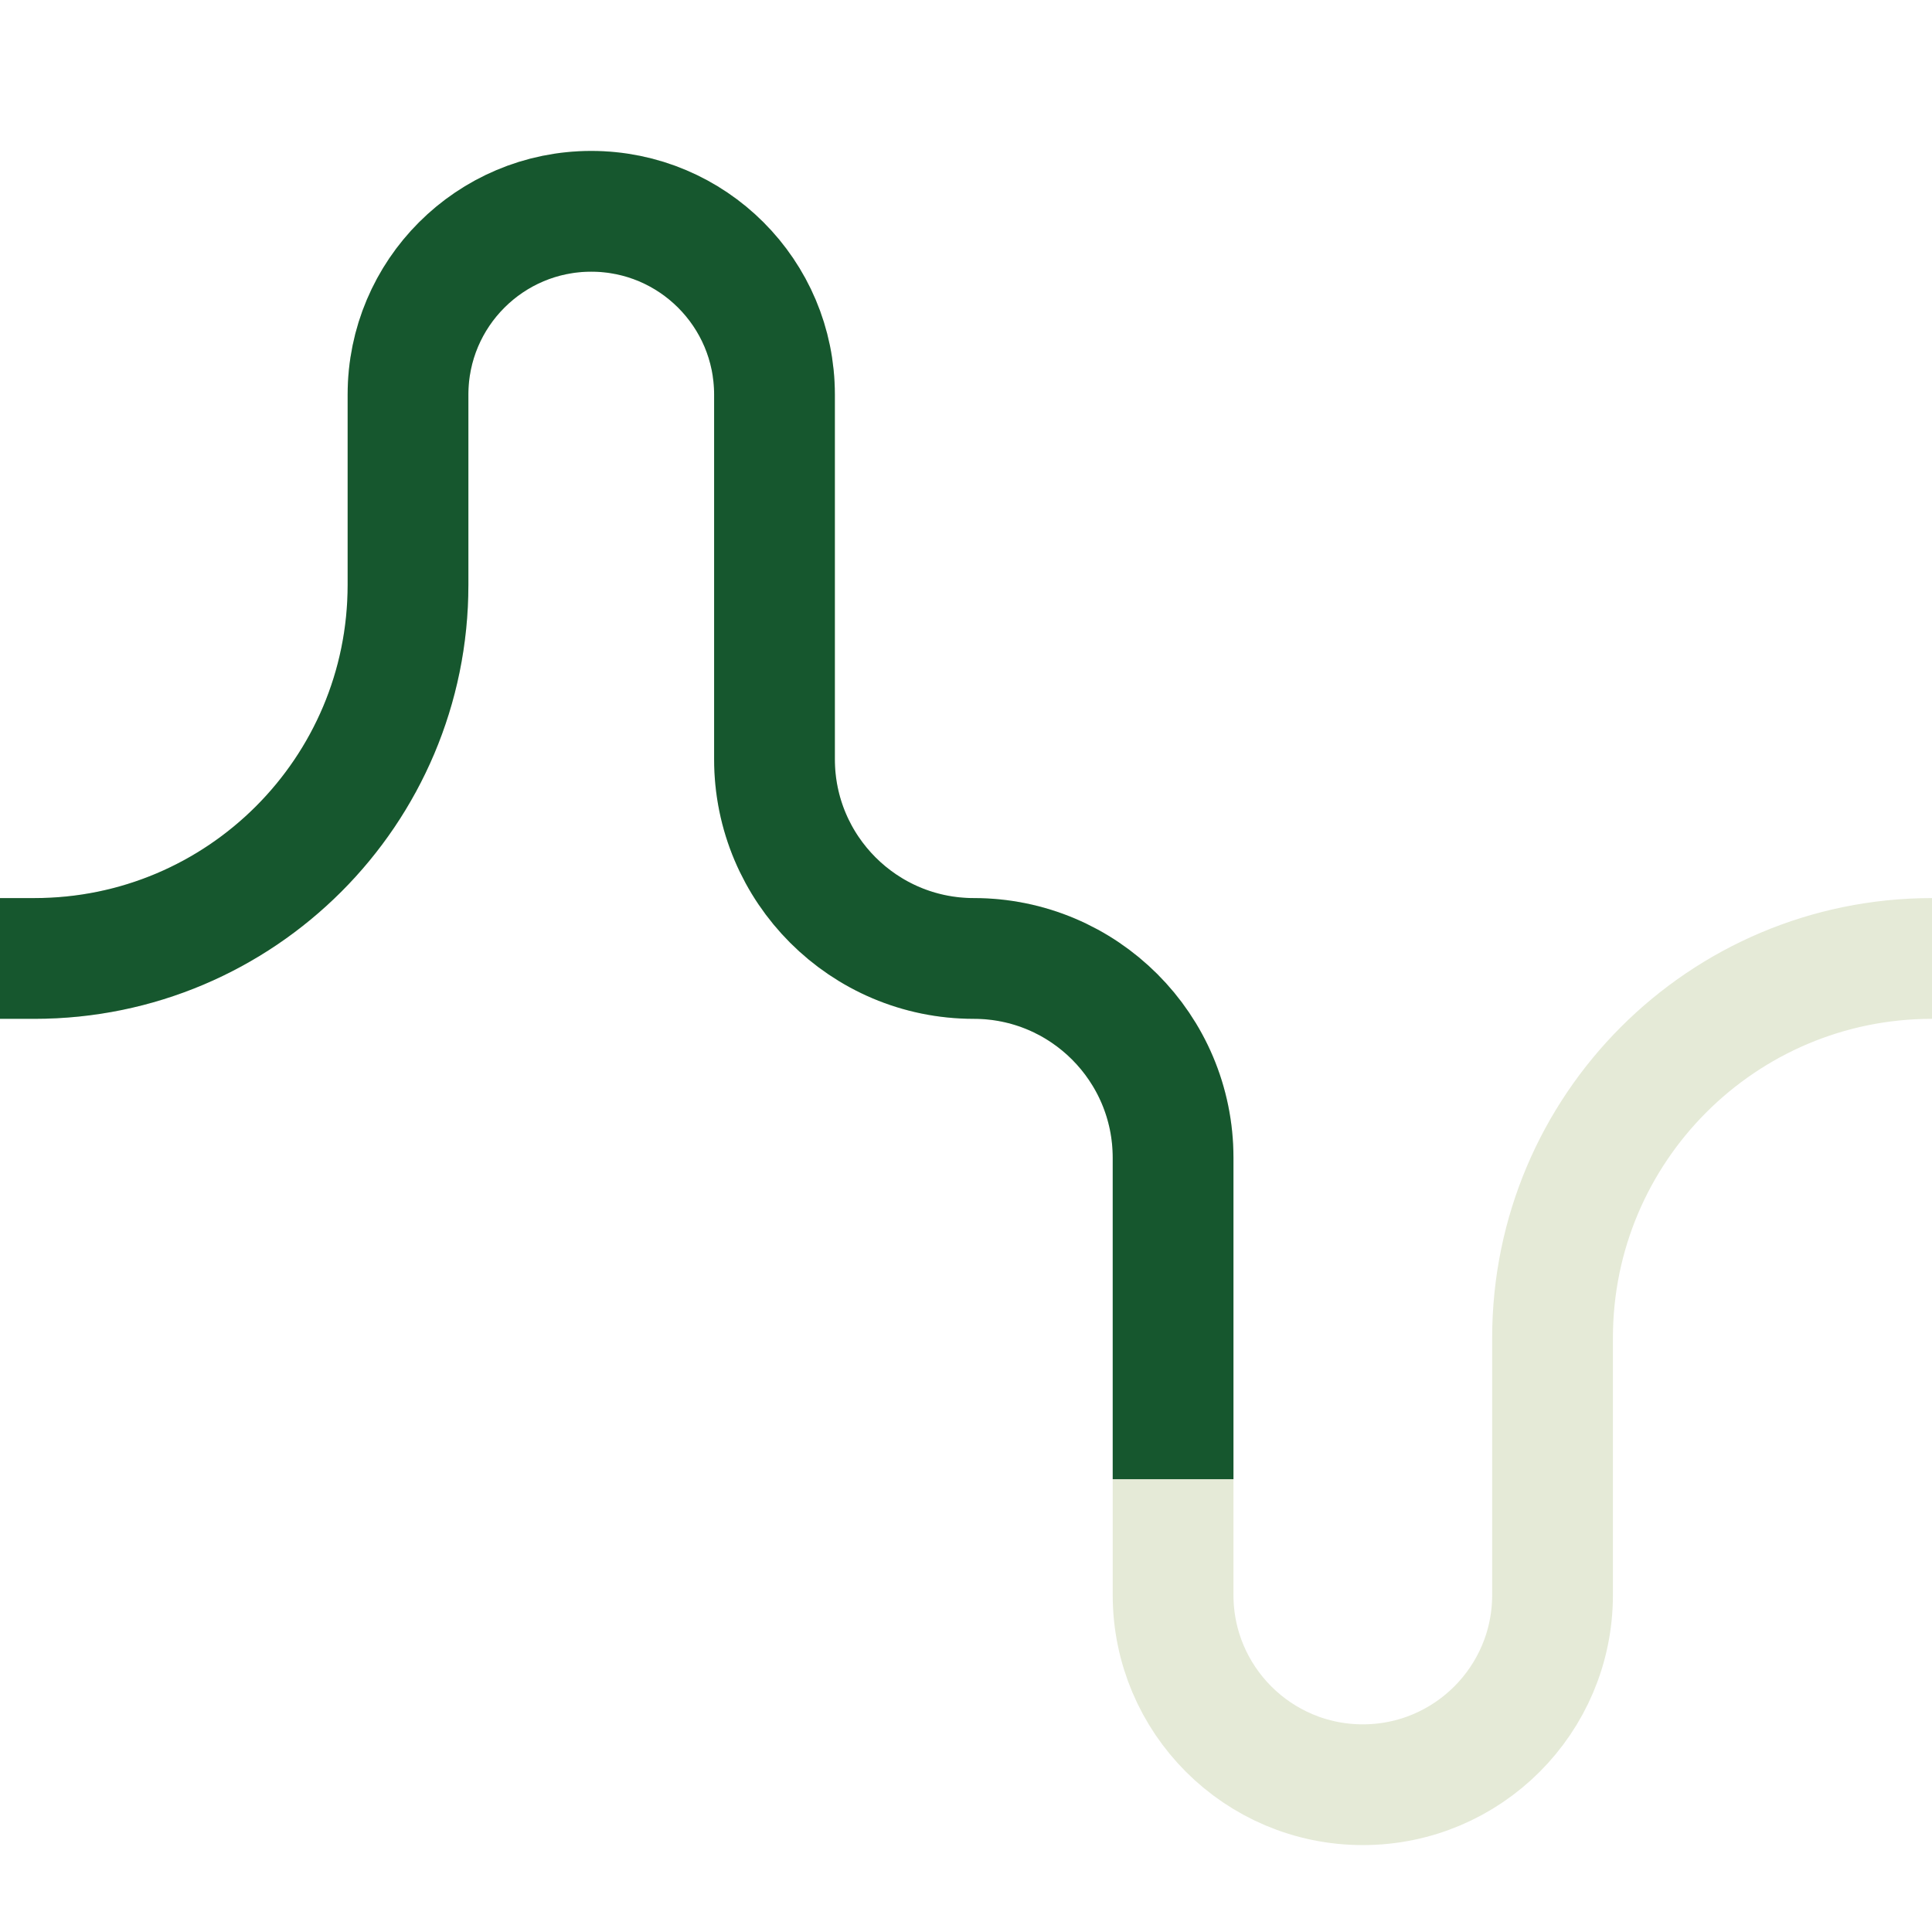 <svg width="64" height="64" viewBox="0 0 64 64" fill="none" xmlns="http://www.w3.org/2000/svg">
<path d="M0 31.75H1.141C7.976 31.75 13.516 26.209 13.516 19.375V13.07C13.516 9.718 16.234 7 19.586 7V7C22.938 7 25.656 9.718 25.656 13.07V25.148C25.656 28.794 28.612 31.75 32.258 31.75V31.75C35.904 31.75 38.86 34.706 38.86 38.352V52.836C38.86 56.307 41.674 59.121 45.145 59.121V59.121C48.616 59.121 51.43 56.307 51.43 52.836V44.32C51.43 37.378 57.058 31.75 64 31.75V31.75" stroke="#E5EAD7" stroke-width="4"/>
<path d="M0 31.75H1.141C7.976 31.75 13.516 26.209 13.516 19.375V13.07C13.516 9.718 16.234 7 19.586 7V7C22.938 7 25.656 9.718 25.656 13.07V25.148C25.656 28.794 28.612 31.75 32.258 31.75V31.75C35.904 31.75 38.86 34.706 38.86 38.352V49" stroke="#16572E" stroke-width="4"/>
</svg>
